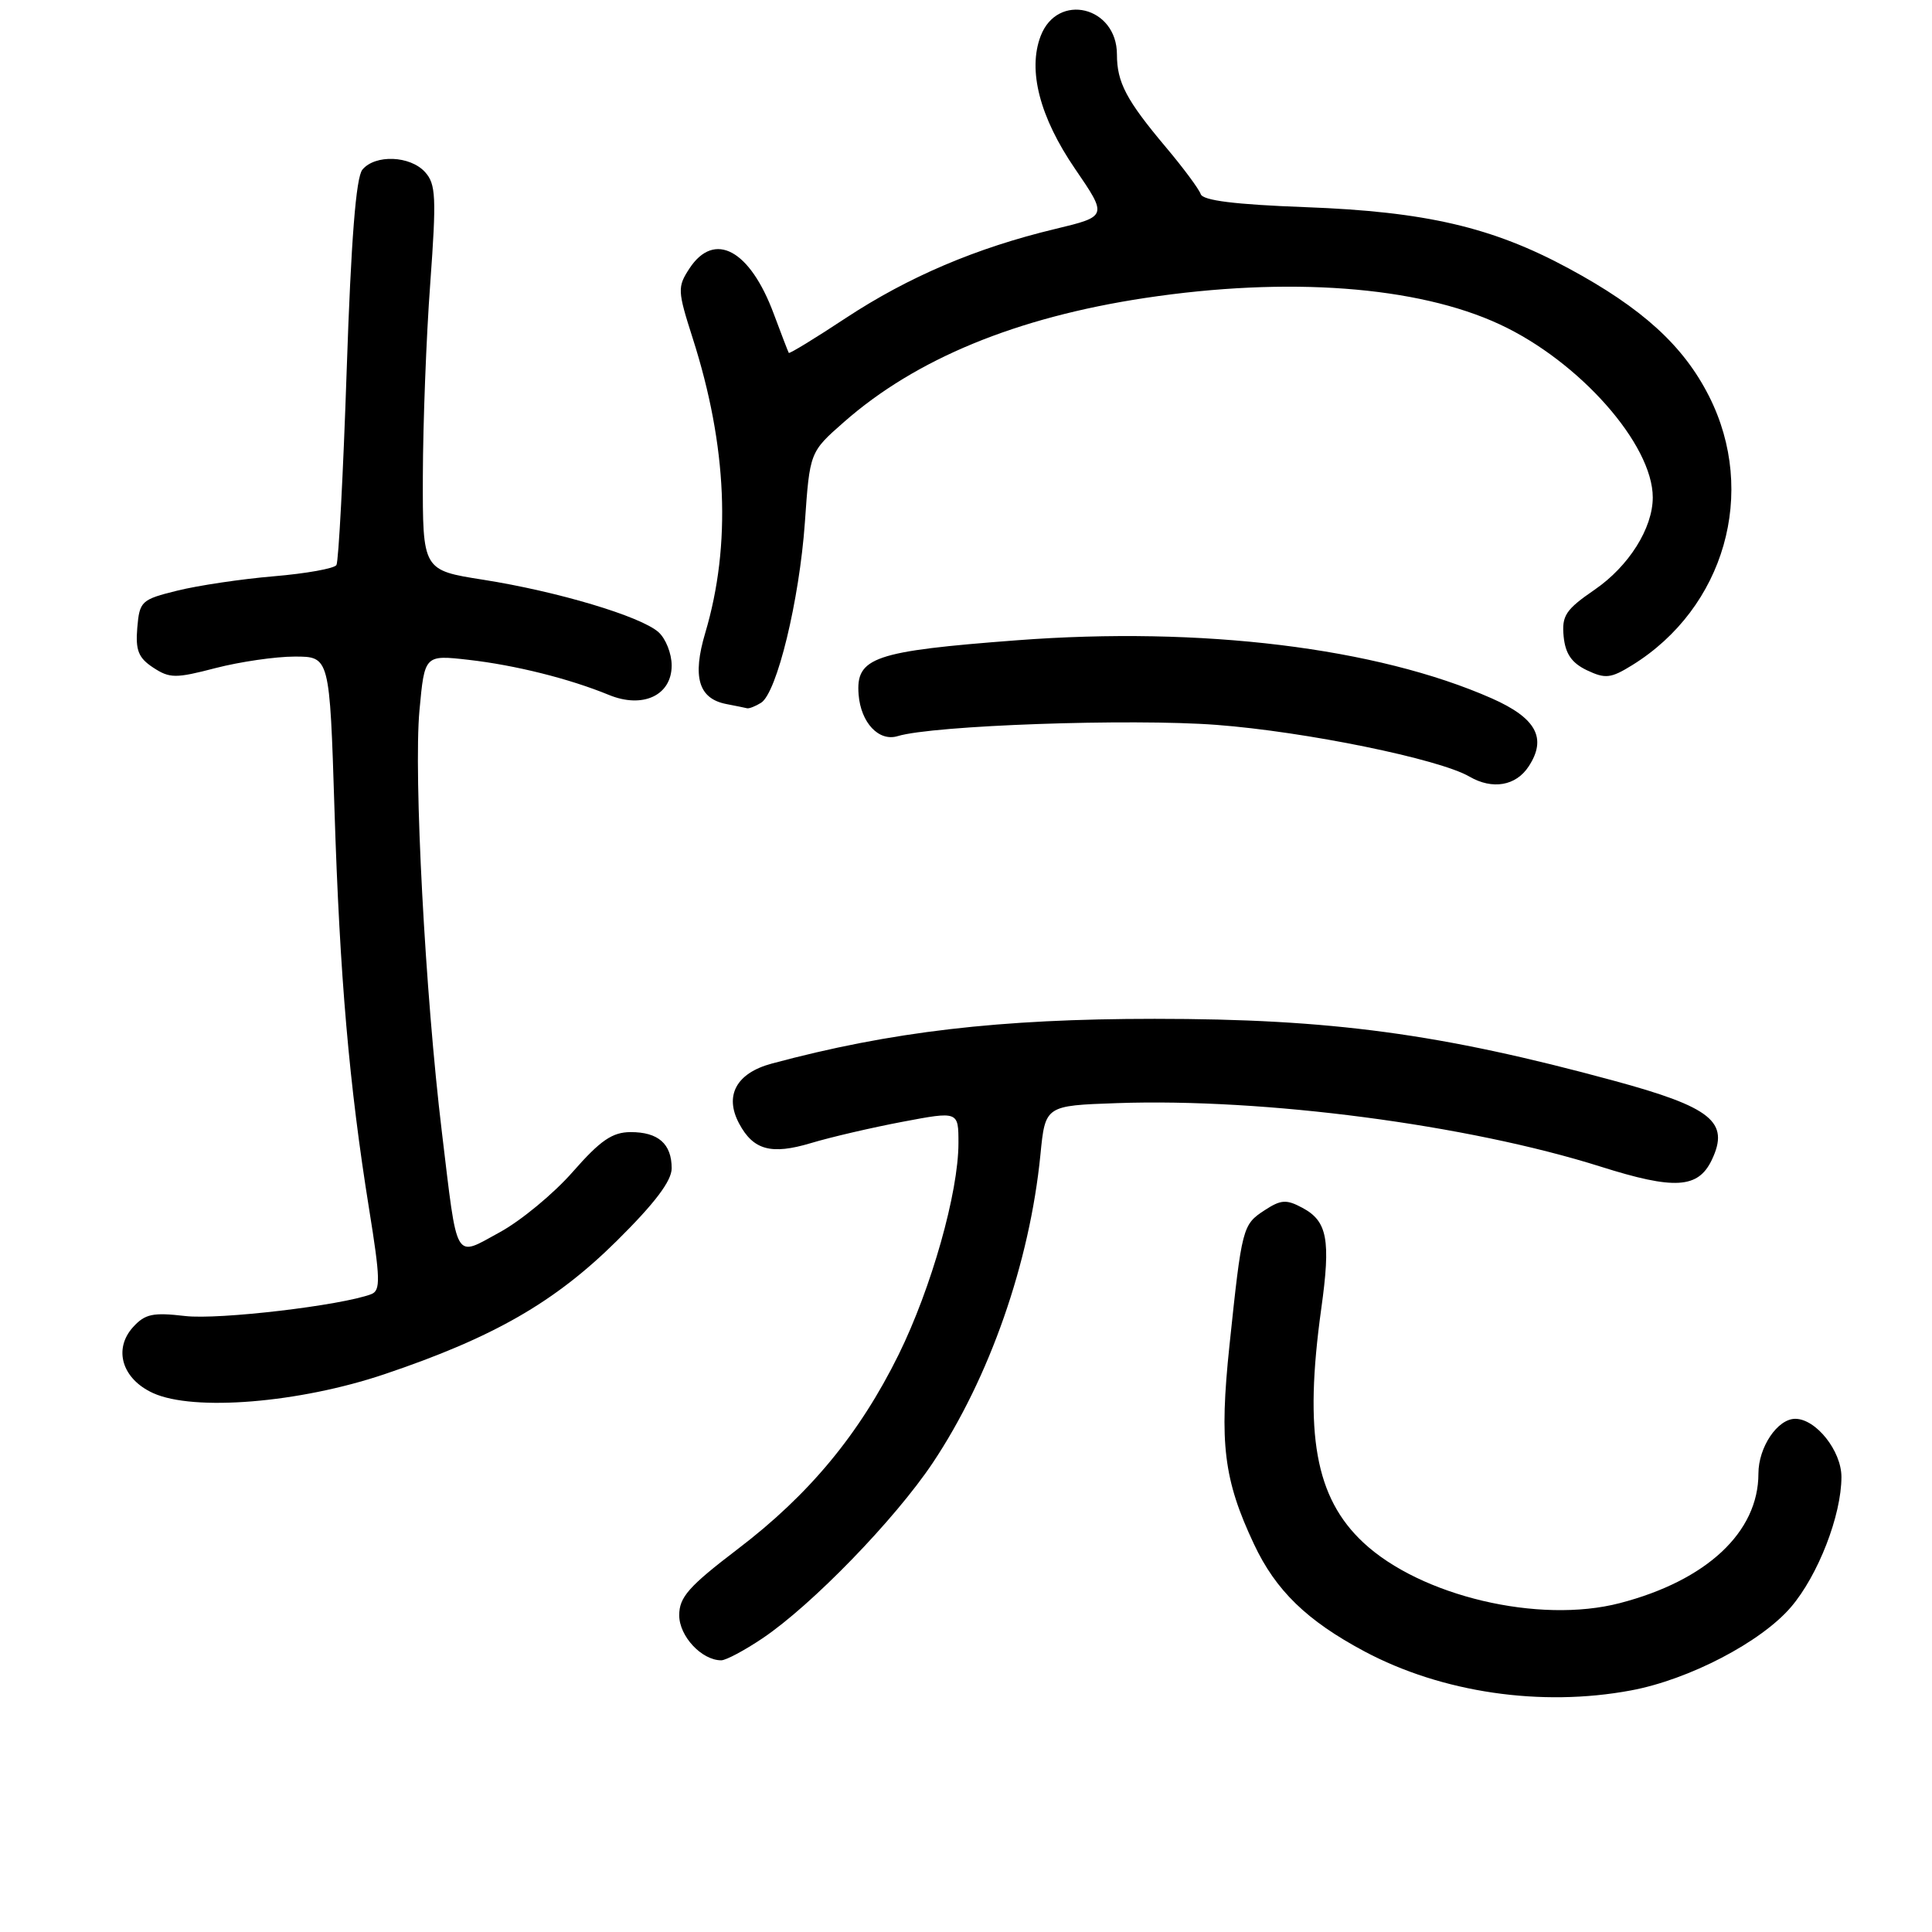 <?xml version="1.0" encoding="UTF-8" standalone="no"?>
<!DOCTYPE svg PUBLIC "-//W3C//DTD SVG 1.1//EN" "http://www.w3.org/Graphics/SVG/1.1/DTD/svg11.dtd" >
<svg xmlns="http://www.w3.org/2000/svg" xmlns:xlink="http://www.w3.org/1999/xlink" version="1.1" viewBox="0 0 256 256">
 <g >
 <path fill="currentColor"
d=" M 216.11 223.99 C 223.80 222.56 233.34 217.59 237.31 212.95 C 240.91 208.74 244.00 200.78 244.00 195.70 C 244.00 192.25 240.62 188.00 237.88 188.00 C 235.53 188.00 233.00 191.76 233.00 195.26 C 233.00 203.02 226.14 209.43 214.64 212.42 C 203.93 215.21 188.24 211.50 180.64 204.39 C 174.29 198.45 172.77 190.00 175.07 173.43 C 176.35 164.27 175.89 161.81 172.57 160.04 C 170.45 158.90 169.73 158.95 167.56 160.37 C 164.64 162.28 164.56 162.59 162.91 178.28 C 161.55 191.23 162.14 196.07 166.15 204.59 C 169.04 210.75 173.17 214.75 180.80 218.82 C 191.07 224.29 204.22 226.21 216.11 223.99 Z  M 101.03 217.09 C 107.55 212.71 118.59 201.33 123.60 193.83 C 131.12 182.56 136.44 167.32 137.86 153.02 C 138.50 146.50 138.50 146.50 148.00 146.17 C 167.52 145.49 194.50 149.03 212.08 154.58 C 221.88 157.68 225.01 157.49 226.82 153.70 C 229.22 148.66 226.82 146.72 213.81 143.19 C 190.88 136.96 176.33 135.00 153.00 135.00 C 132.45 135.00 118.02 136.69 102.26 140.93 C 97.57 142.19 95.95 145.17 97.94 148.88 C 99.82 152.40 102.20 153.04 107.44 151.47 C 110.06 150.68 115.53 149.41 119.60 148.64 C 127.00 147.24 127.00 147.24 127.00 151.46 C 127.00 158.01 123.41 170.69 119.07 179.50 C 113.88 190.01 107.26 198.02 97.75 205.26 C 91.27 210.20 90.00 211.63 90.00 214.03 C 90.00 216.81 92.98 220.00 95.57 220.00 C 96.19 220.00 98.65 218.69 101.03 217.09 Z  M 50.94 182.09 C 65.39 177.22 73.51 172.56 81.75 164.40 C 86.76 159.44 89.00 156.48 89.00 154.81 C 89.00 151.56 87.22 150.00 83.55 150.01 C 81.13 150.02 79.55 151.11 75.90 155.27 C 73.37 158.16 69.01 161.76 66.22 163.28 C 60.13 166.60 60.66 167.51 58.55 150.00 C 56.34 131.74 54.80 102.62 55.58 94.14 C 56.26 86.77 56.26 86.77 62.08 87.43 C 68.25 88.13 75.42 89.92 80.68 92.08 C 85.18 93.93 89.00 92.14 89.00 88.18 C 89.00 86.60 88.21 84.61 87.25 83.76 C 84.89 81.66 73.87 78.37 64.04 76.82 C 56.00 75.56 56.00 75.56 56.03 63.03 C 56.05 56.14 56.48 44.67 57.01 37.55 C 57.84 26.13 57.76 24.39 56.32 22.80 C 54.35 20.62 49.71 20.44 48.02 22.48 C 47.17 23.50 46.52 31.79 45.94 49.00 C 45.48 62.77 44.86 74.41 44.58 74.87 C 44.30 75.33 40.56 76.00 36.28 76.36 C 32.00 76.72 26.25 77.58 23.50 78.26 C 18.72 79.44 18.49 79.66 18.19 83.19 C 17.94 86.18 18.35 87.18 20.30 88.46 C 22.49 89.90 23.28 89.90 28.57 88.52 C 31.79 87.69 36.50 87.00 39.05 87.00 C 43.68 87.00 43.68 87.00 44.32 107.25 C 45.02 129.42 46.27 143.80 48.91 160.21 C 50.40 169.46 50.44 171.00 49.20 171.48 C 45.27 172.98 28.99 174.90 24.54 174.38 C 20.26 173.88 19.22 174.10 17.63 175.85 C 14.98 178.78 16.18 182.72 20.28 184.59 C 25.66 187.04 39.63 185.90 50.94 182.09 Z  M 202.56 101.55 C 205.01 97.81 203.56 95.14 197.65 92.53 C 182.43 85.82 159.20 82.98 134.74 84.84 C 115.78 86.28 113.38 87.10 113.77 92.04 C 114.07 95.77 116.45 98.30 118.95 97.54 C 123.62 96.11 149.82 95.19 161.19 96.05 C 172.96 96.94 190.72 100.57 194.72 102.91 C 197.76 104.67 200.87 104.14 202.56 101.55 Z  M 100.85 93.12 C 102.95 91.78 105.92 79.54 106.65 69.24 C 107.30 59.90 107.30 59.90 111.82 55.93 C 121.34 47.55 134.67 42.06 151.75 39.48 C 170.68 36.63 187.80 37.90 198.72 42.98 C 209.28 47.88 219.00 58.88 219.00 65.91 C 219.00 69.99 215.83 75.02 211.31 78.13 C 207.45 80.78 206.93 81.58 207.19 84.33 C 207.42 86.63 208.25 87.84 210.27 88.81 C 212.72 89.97 213.44 89.89 216.27 88.14 C 228.52 80.56 232.90 65.24 226.46 52.51 C 223.07 45.80 217.60 40.82 207.83 35.55 C 197.74 30.10 188.91 28.04 173.00 27.45 C 163.62 27.10 159.38 26.57 159.10 25.72 C 158.87 25.05 156.80 22.25 154.48 19.50 C 149.25 13.28 148.00 10.92 148.00 7.22 C 148.00 0.85 140.12 -1.06 137.89 4.78 C 136.16 9.32 137.77 15.53 142.45 22.37 C 146.76 28.67 146.76 28.67 139.77 30.35 C 129.36 32.85 120.39 36.67 112.09 42.13 C 108.02 44.82 104.61 46.90 104.52 46.76 C 104.43 46.62 103.54 44.30 102.54 41.62 C 99.38 33.09 94.66 30.54 91.35 35.58 C 89.75 38.04 89.77 38.51 91.79 44.83 C 96.36 59.11 96.92 72.18 93.45 83.86 C 91.71 89.71 92.56 92.58 96.25 93.29 C 97.49 93.53 98.72 93.78 99.00 93.85 C 99.28 93.91 100.11 93.58 100.85 93.12 Z "/>
</g>
</svg>